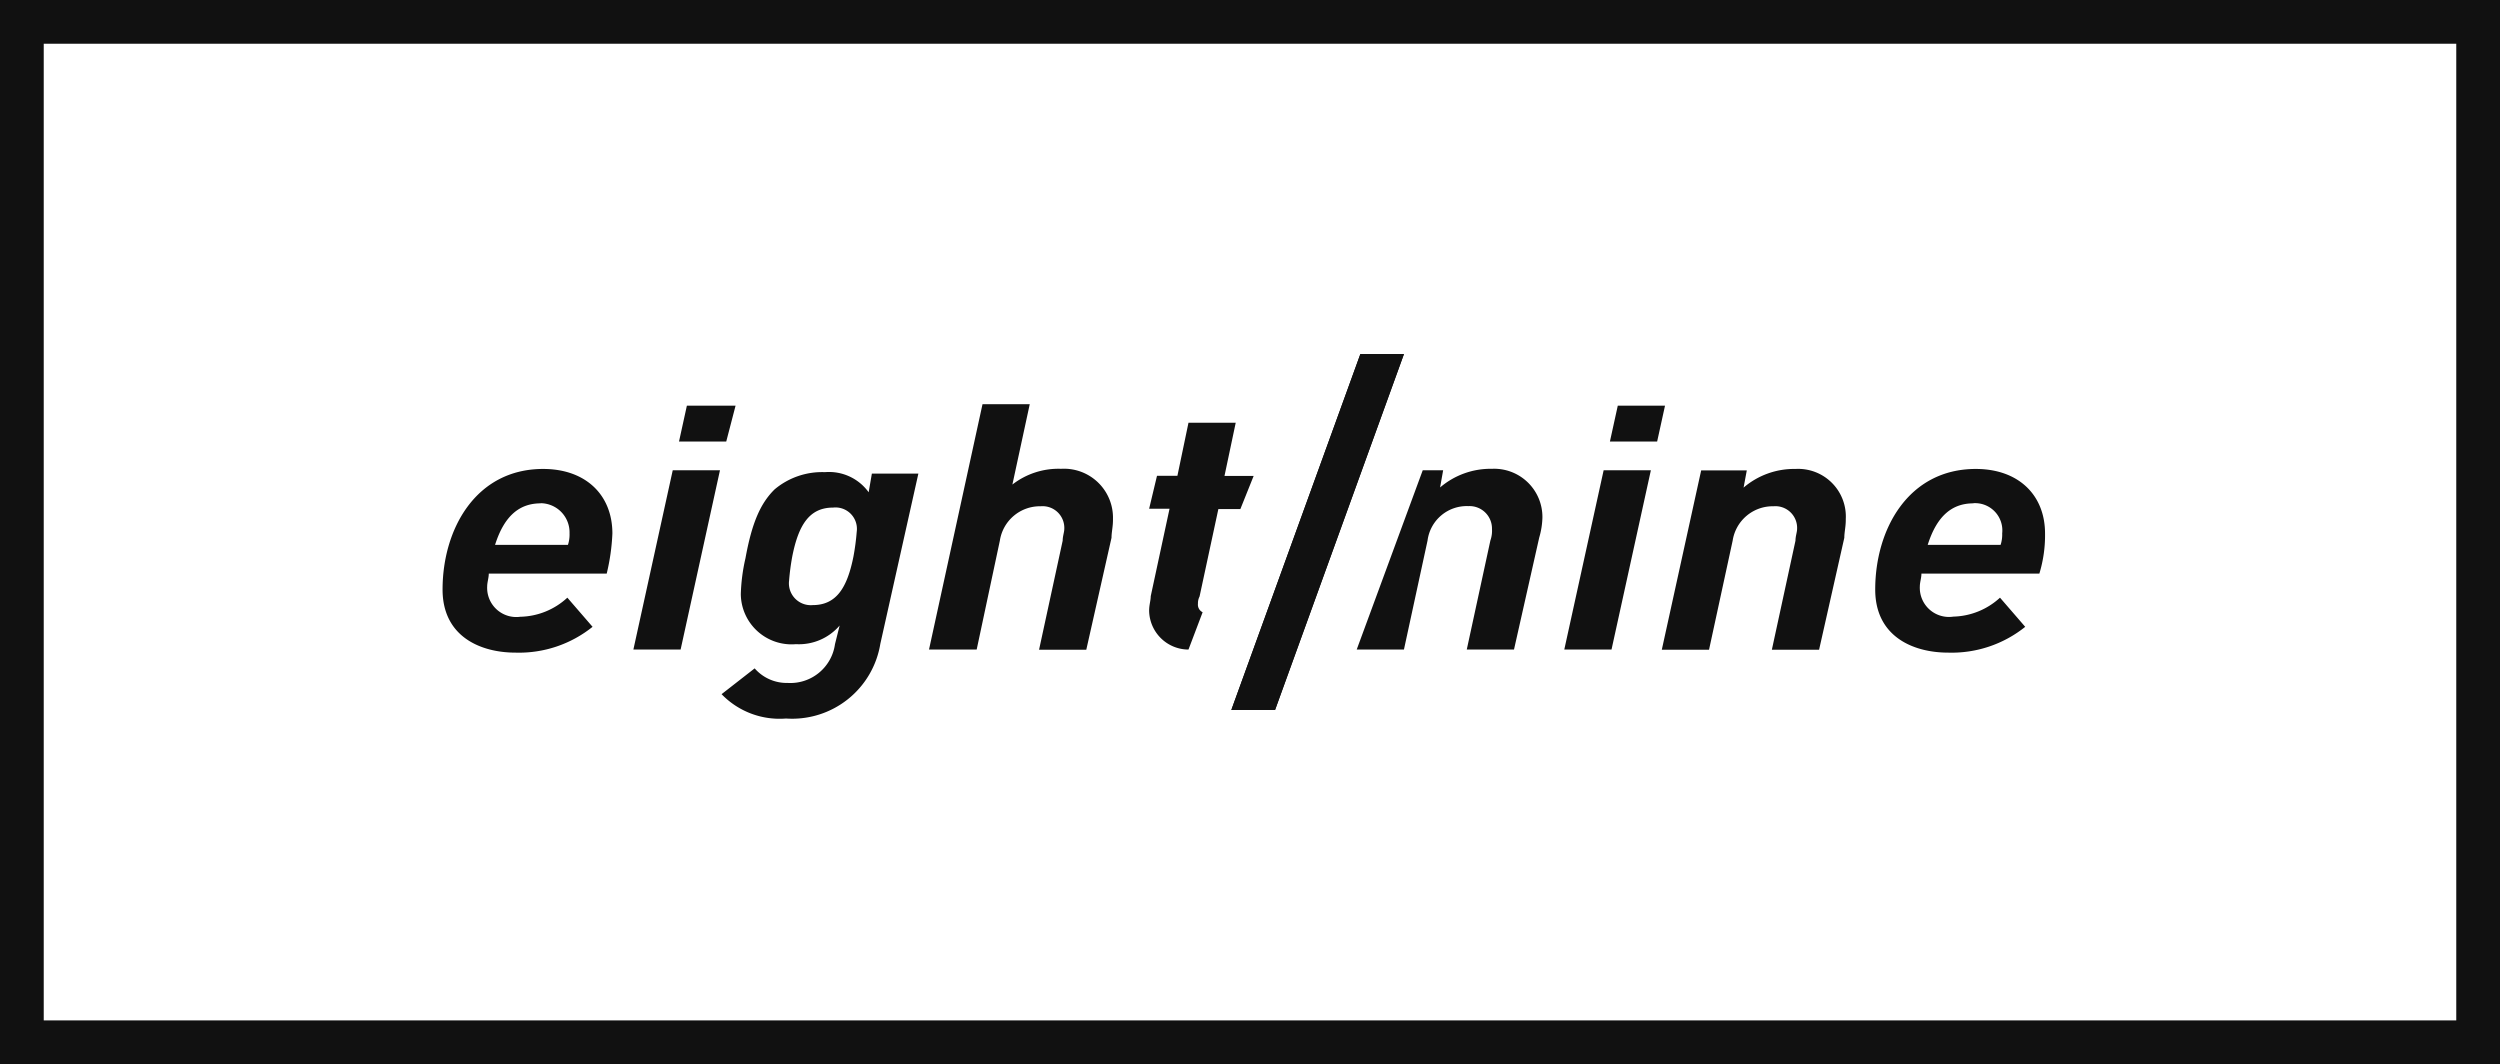 <svg xmlns="http://www.w3.org/2000/svg" viewBox="0 0 171.5 73"><rect x="0" y="0" width="171.5" height="73" fill="#808080" stroke="none"/><title>eightnine-logo</title><rect x="1.5" y="1.5" width="168.5" height="70" style="fill:#fff;stroke:#111;stroke-miterlimit:10;stroke-width:3px"/><path d="M96.31,24.29,87.47,48.7h-3l8.85-24.41Z" style="fill:#111"/><path d="M96.31,24.29,87.47,48.7h-3l8.85-24.41Z" style="fill:#111"/><path d="M41.62,39.35H33.53c0,.3-.11.59-.11.89a2,2,0,0,0,2.27,2.07A4.9,4.9,0,0,0,38.92,41l1.73,2a8.06,8.06,0,0,1-5.29,1.77c-2.37,0-5-1.08-5-4.33,0-4.13,2.27-8.27,6.9-8.27,2.91,0,4.75,1.77,4.75,4.43A14.18,14.18,0,0,1,41.62,39.35Zm-4.53-4.82c-1.4,0-2.48.79-3.13,2.85h5a2.24,2.24,0,0,0,.11-.79A2,2,0,0,0,37.09,34.52Z" style="fill:#111"/><path d="M46.69,44.56H43.45l2.7-12.3h3.24Zm3.13-14.27H46.58l.54-2.46h3.34Z" style="fill:#111"/><path d="M60.39,44.17a6.13,6.13,0,0,1-6.47,5.12,5.53,5.53,0,0,1-4.42-1.67l2.27-1.77a2.92,2.92,0,0,0,2.27,1,3.09,3.09,0,0,0,3.24-2.66l.32-1.28a3.68,3.68,0,0,1-3,1.28,3.48,3.48,0,0,1-3.78-3.44,12.46,12.46,0,0,1,.32-2.46c.43-2.36,1-3.74,2-4.72a5.06,5.06,0,0,1,3.45-1.18,3.35,3.35,0,0,1,3,1.38l.22-1.28H63Zm-3.24-9.35c-1.62,0-2.37,1.18-2.8,3.35a16.22,16.22,0,0,0-.22,1.67,1.5,1.5,0,0,0,1.62,1.67c1.62,0,2.37-1.18,2.8-3.35a16.22,16.22,0,0,0,.22-1.67A1.47,1.47,0,0,0,57.15,34.82Z" style="fill:#111"/><path d="M76.25,36.89l-1.73,7.68H71.28l1.62-7.48c0-.3.11-.59.11-.79a1.49,1.49,0,0,0-1.62-1.57,2.78,2.78,0,0,0-2.8,2.36L67,44.56H63.73L67.4,27.73h3.24l-1.19,5.51a5.15,5.15,0,0,1,3.34-1.08,3.36,3.36,0,0,1,3.56,3.44C76.36,36.1,76.25,36.49,76.25,36.89Z" style="fill:#111"/><path d="M82.5,42a.58.58,0,0,1-.32-.59,1,1,0,0,1,.11-.49l1.29-6h1.51L86,32.65H84L84.77,29H81.53l-.76,3.64h-1.4l-.54,2.26h1.4l-1.29,6c0,.3-.11.59-.11,1a2.71,2.71,0,0,0,2.7,2.66Z" style="fill:#111"/><path d="M110.55,44.56h-3.24l2.7-12.3h3.24Zm3.13-14.27h-3.24l.54-2.46h3.24Z" style="fill:#111"/><path d="M126.52,36.89l-1.73,7.68h-3.24l1.62-7.48c0-.3.11-.59.11-.79a1.49,1.49,0,0,0-1.62-1.57,2.78,2.78,0,0,0-2.8,2.36l-1.62,7.48H114l2.7-12.3h3.13l-.22,1.18a5.33,5.33,0,0,1,3.56-1.28,3.27,3.27,0,0,1,3.45,3.44C126.63,36.1,126.52,36.49,126.52,36.89Z" style="fill:#111"/><path d="M139.9,39.35h-8.09c0,.3-.11.59-.11.89A2,2,0,0,0,134,42.3,4.9,4.9,0,0,0,137.2,41l1.73,2a8.06,8.06,0,0,1-5.29,1.77c-2.37,0-5-1.08-5-4.33,0-4.13,2.27-8.27,6.9-8.27,2.91,0,4.75,1.77,4.75,4.43A9,9,0,0,1,139.9,39.35Zm-4.53-4.82c-1.4,0-2.48.79-3.13,2.85h5a2.24,2.24,0,0,0,.11-.79A1.87,1.87,0,0,0,135.37,34.52Z" style="fill:#111"/><path d="M102.35,32.16a5.33,5.33,0,0,0-3.56,1.28L99,32.26h-1.4l-4.42,12-.11.3h3.24l1.62-7.48a2.71,2.71,0,0,1,2.8-2.36,1.54,1.54,0,0,1,1.62,1.57,2,2,0,0,1-.11.79l-1.62,7.48h3.24l1.73-7.68a5.34,5.34,0,0,0,.22-1.38A3.31,3.31,0,0,0,102.35,32.16Z" style="fill:#111"/></svg>